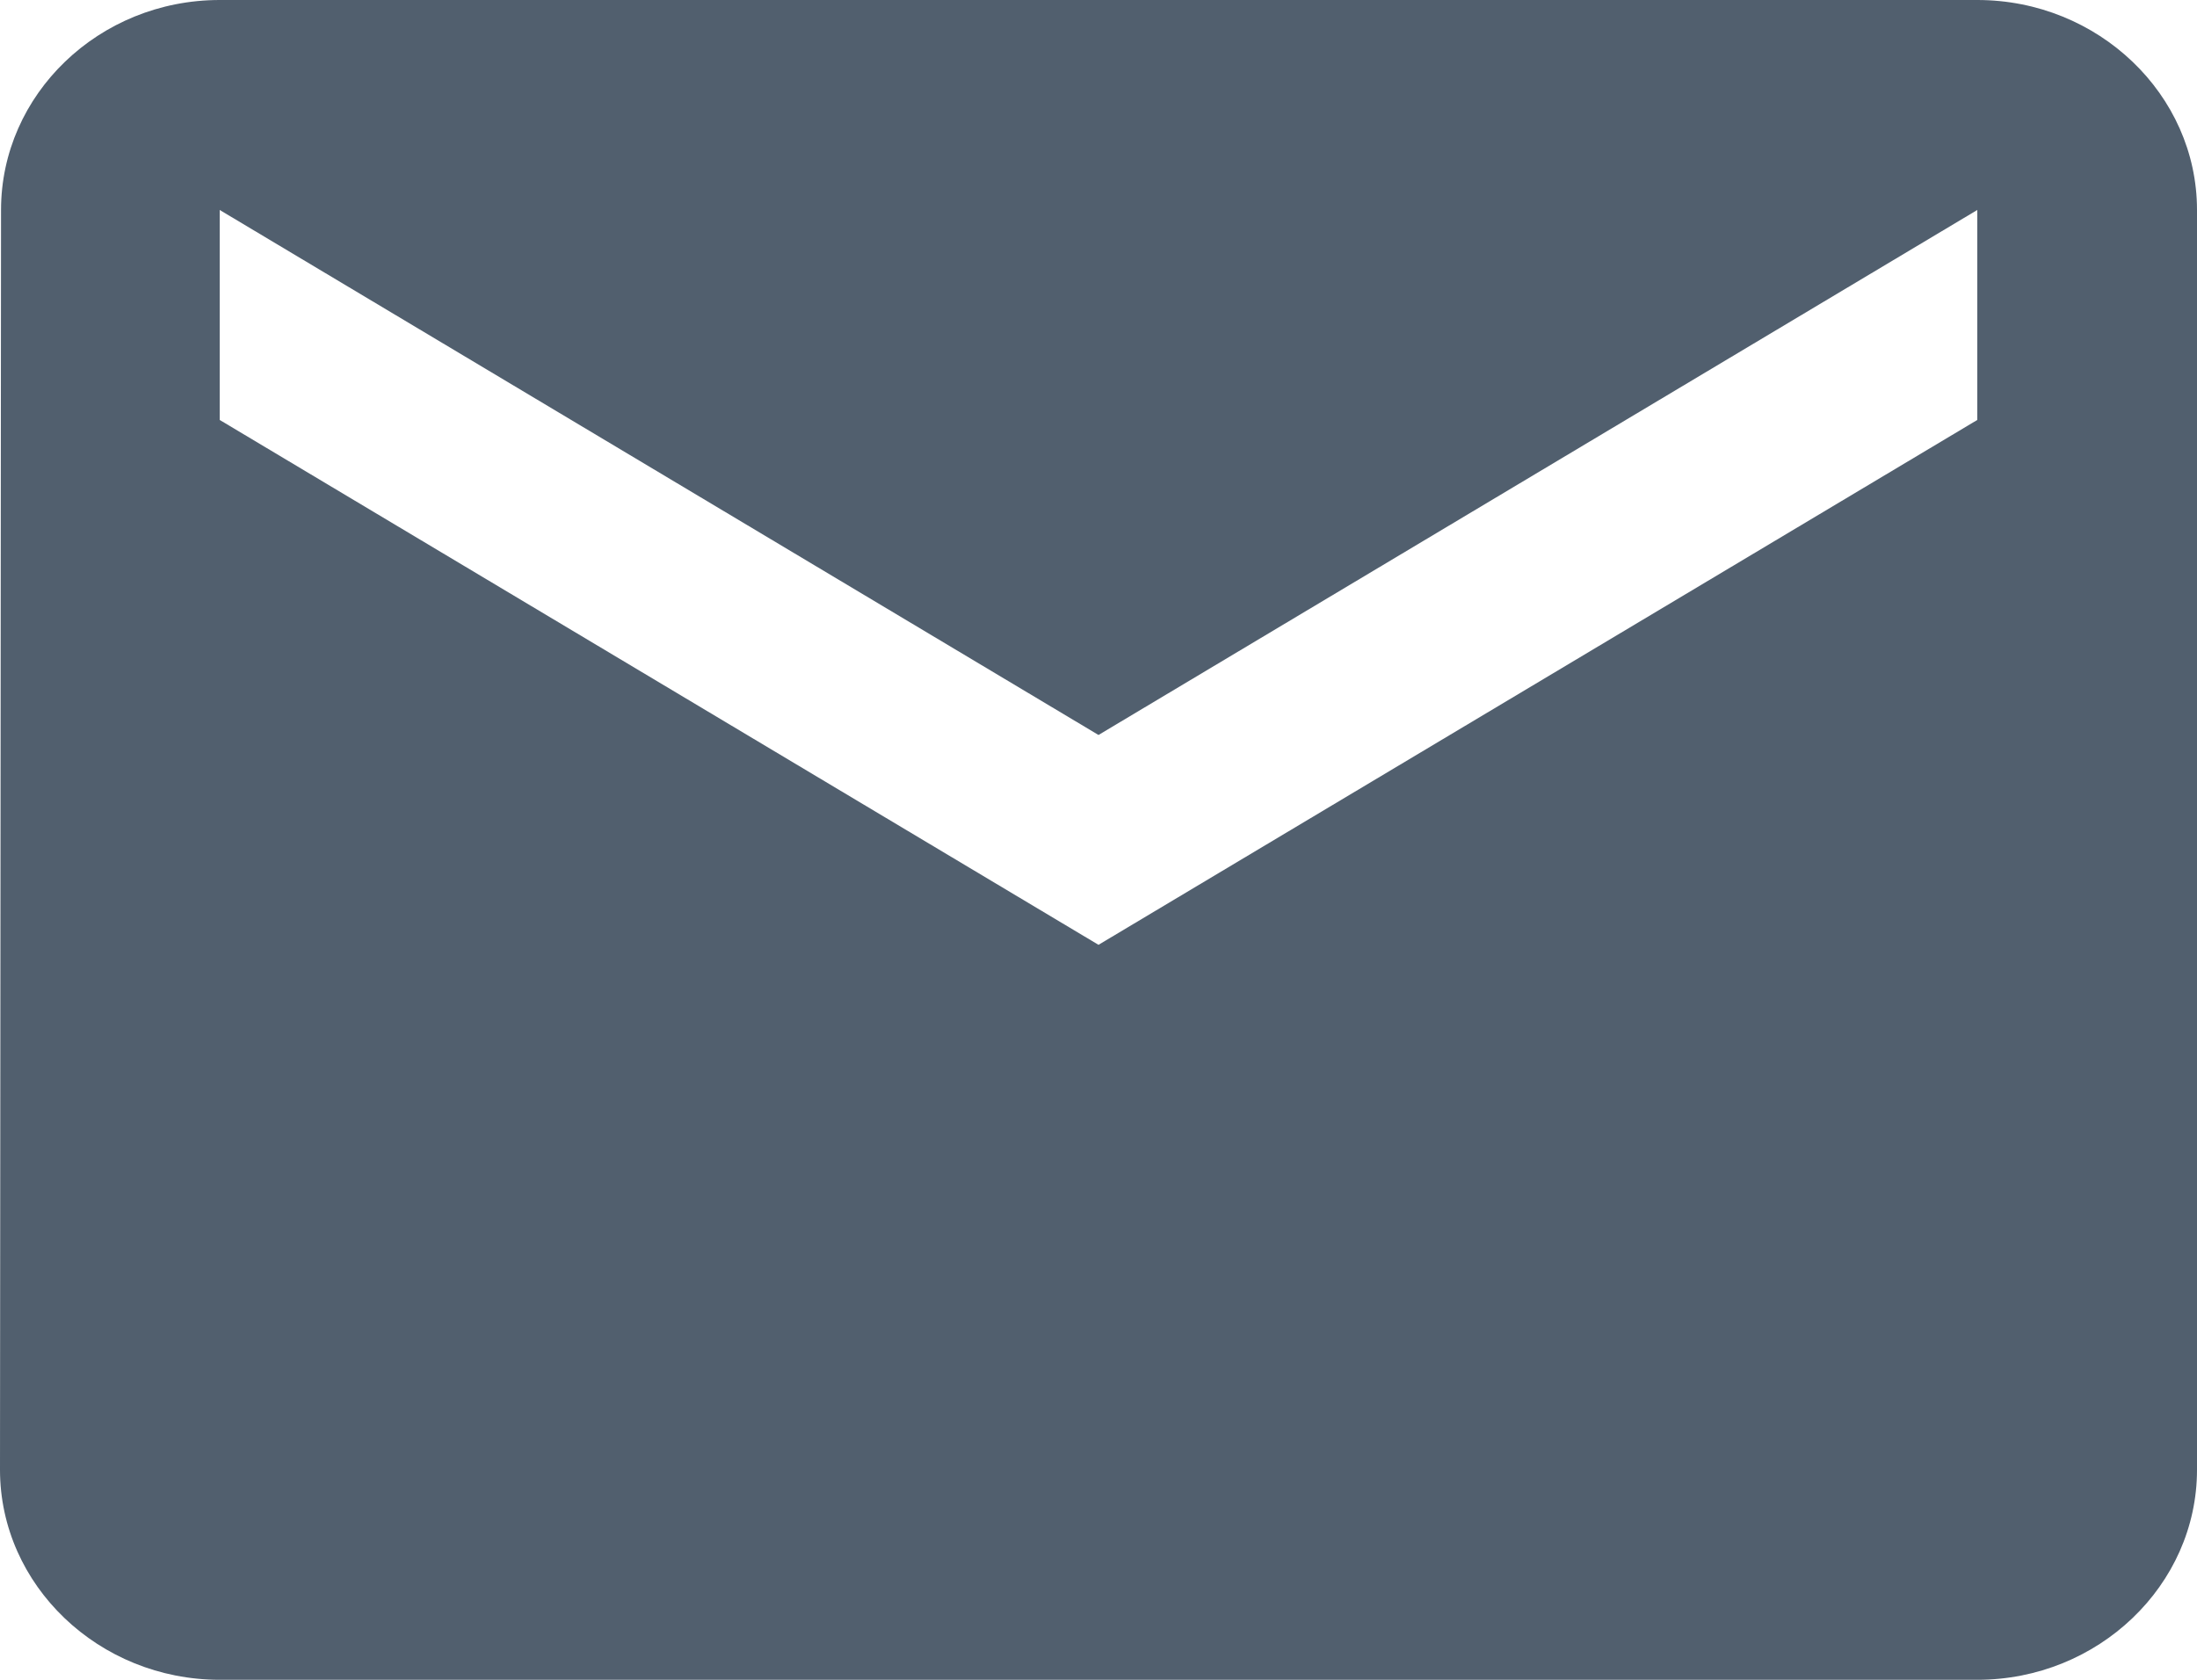 ﻿<?xml version="1.0" encoding="utf-8"?>
<svg version="1.1" xmlns:xlink="http://www.w3.org/1999/xlink" width="17px" height="13px" xmlns="http://www.w3.org/2000/svg">
  <g transform="matrix(1 0 0 1 -38 -711 )">
    <path d="M 17 1.625  C 17 0.731  16.235 0  15.3 0  L 1.7 0  C 0.765 0  0.008 0.731  0.008 1.625  L 0 11.375  C 0 12.269  0.765 13  1.7 13  L 15.3 13  C 16.235 13  17 12.269  17 11.375  L 17 1.625  Z M 15.3 1.625  L 15.3 3.25  L 8.5 7.312  L 1.7 3.25  L 1.7 1.625  L 8.5 5.688  L 15.3 1.625  Z " fill-rule="nonzero" fill="#515f6e" stroke="none" transform="matrix(1 0 0 1 38 711 )" />
  </g>
</svg>